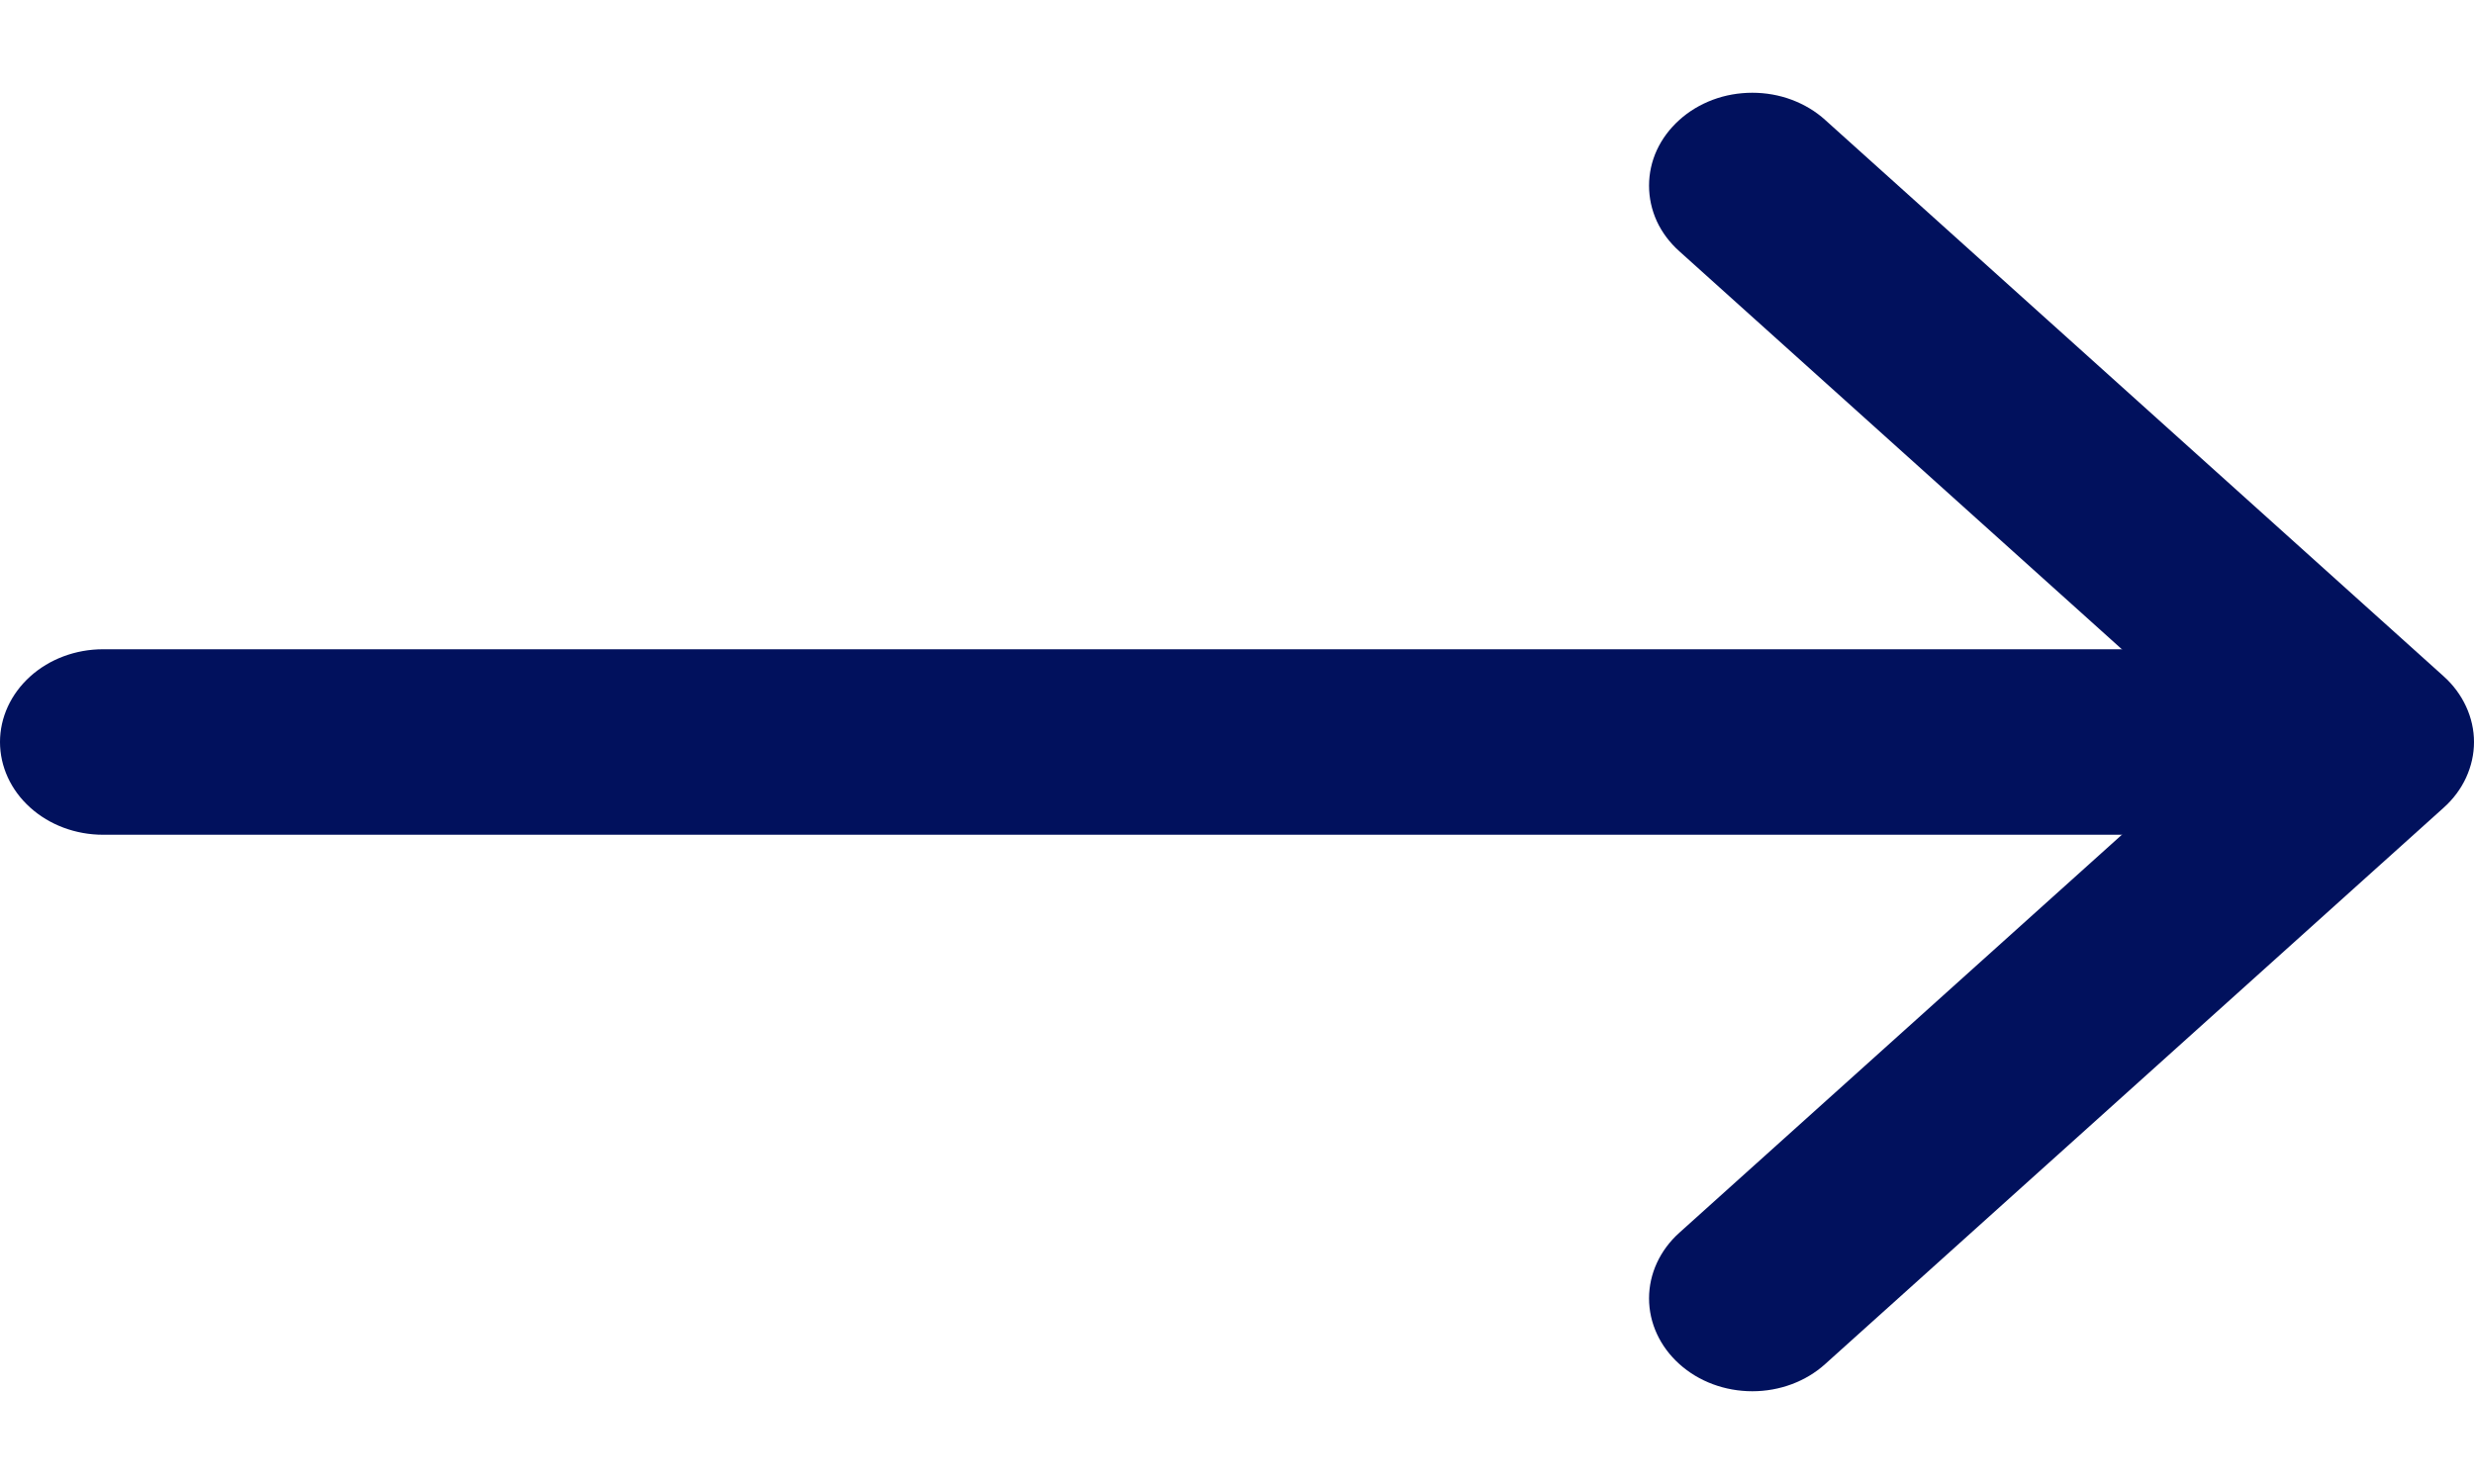 <svg xmlns="http://www.w3.org/2000/svg" width="20" height="12" fill="none" viewBox="0 0 20 12"><path fill="#01115D" fill-rule="evenodd" d="M13.576 0.97C13.653 0.9 13.745 0.845 13.846 0.807C13.947 0.769 14.056 0.75 14.166 0.75C14.275 0.75 14.384 0.769 14.485 0.807C14.586 0.845 14.678 0.9 14.755 0.97L19.755 5.469C19.833 5.539 19.894 5.622 19.936 5.713C19.978 5.804 20 5.902 20 6C20 6.099 19.978 6.196 19.936 6.288C19.894 6.379 19.833 6.461 19.755 6.531L14.755 11.03C14.599 11.171 14.387 11.25 14.166 11.25C13.944 11.25 13.732 11.171 13.576 11.03C13.419 10.889 13.331 10.698 13.331 10.499C13.331 10.3 13.419 10.109 13.576 9.968L17.987 6L13.576 2.032C13.498 1.962 13.436 1.88 13.394 1.789C13.352 1.697 13.331 1.6 13.331 1.501C13.331 1.403 13.352 1.305 13.394 1.214C13.436 1.123 13.498 1.04 13.576 0.97Z" clip-rule="evenodd"/><path fill="#01115D" fill-rule="evenodd" d="M0 6C0 5.801 0.088 5.611 0.244 5.47C0.4 5.329 0.612 5.25 0.833 5.25H18.332C18.553 5.25 18.765 5.329 18.921 5.47C19.077 5.611 19.165 5.801 19.165 6C19.165 6.199 19.077 6.39 18.921 6.53C18.765 6.671 18.553 6.75 18.332 6.75H0.833C0.612 6.75 0.4 6.671 0.244 6.53C0.088 6.39 0 6.199 0 6Z" clip-rule="evenodd"/></svg>